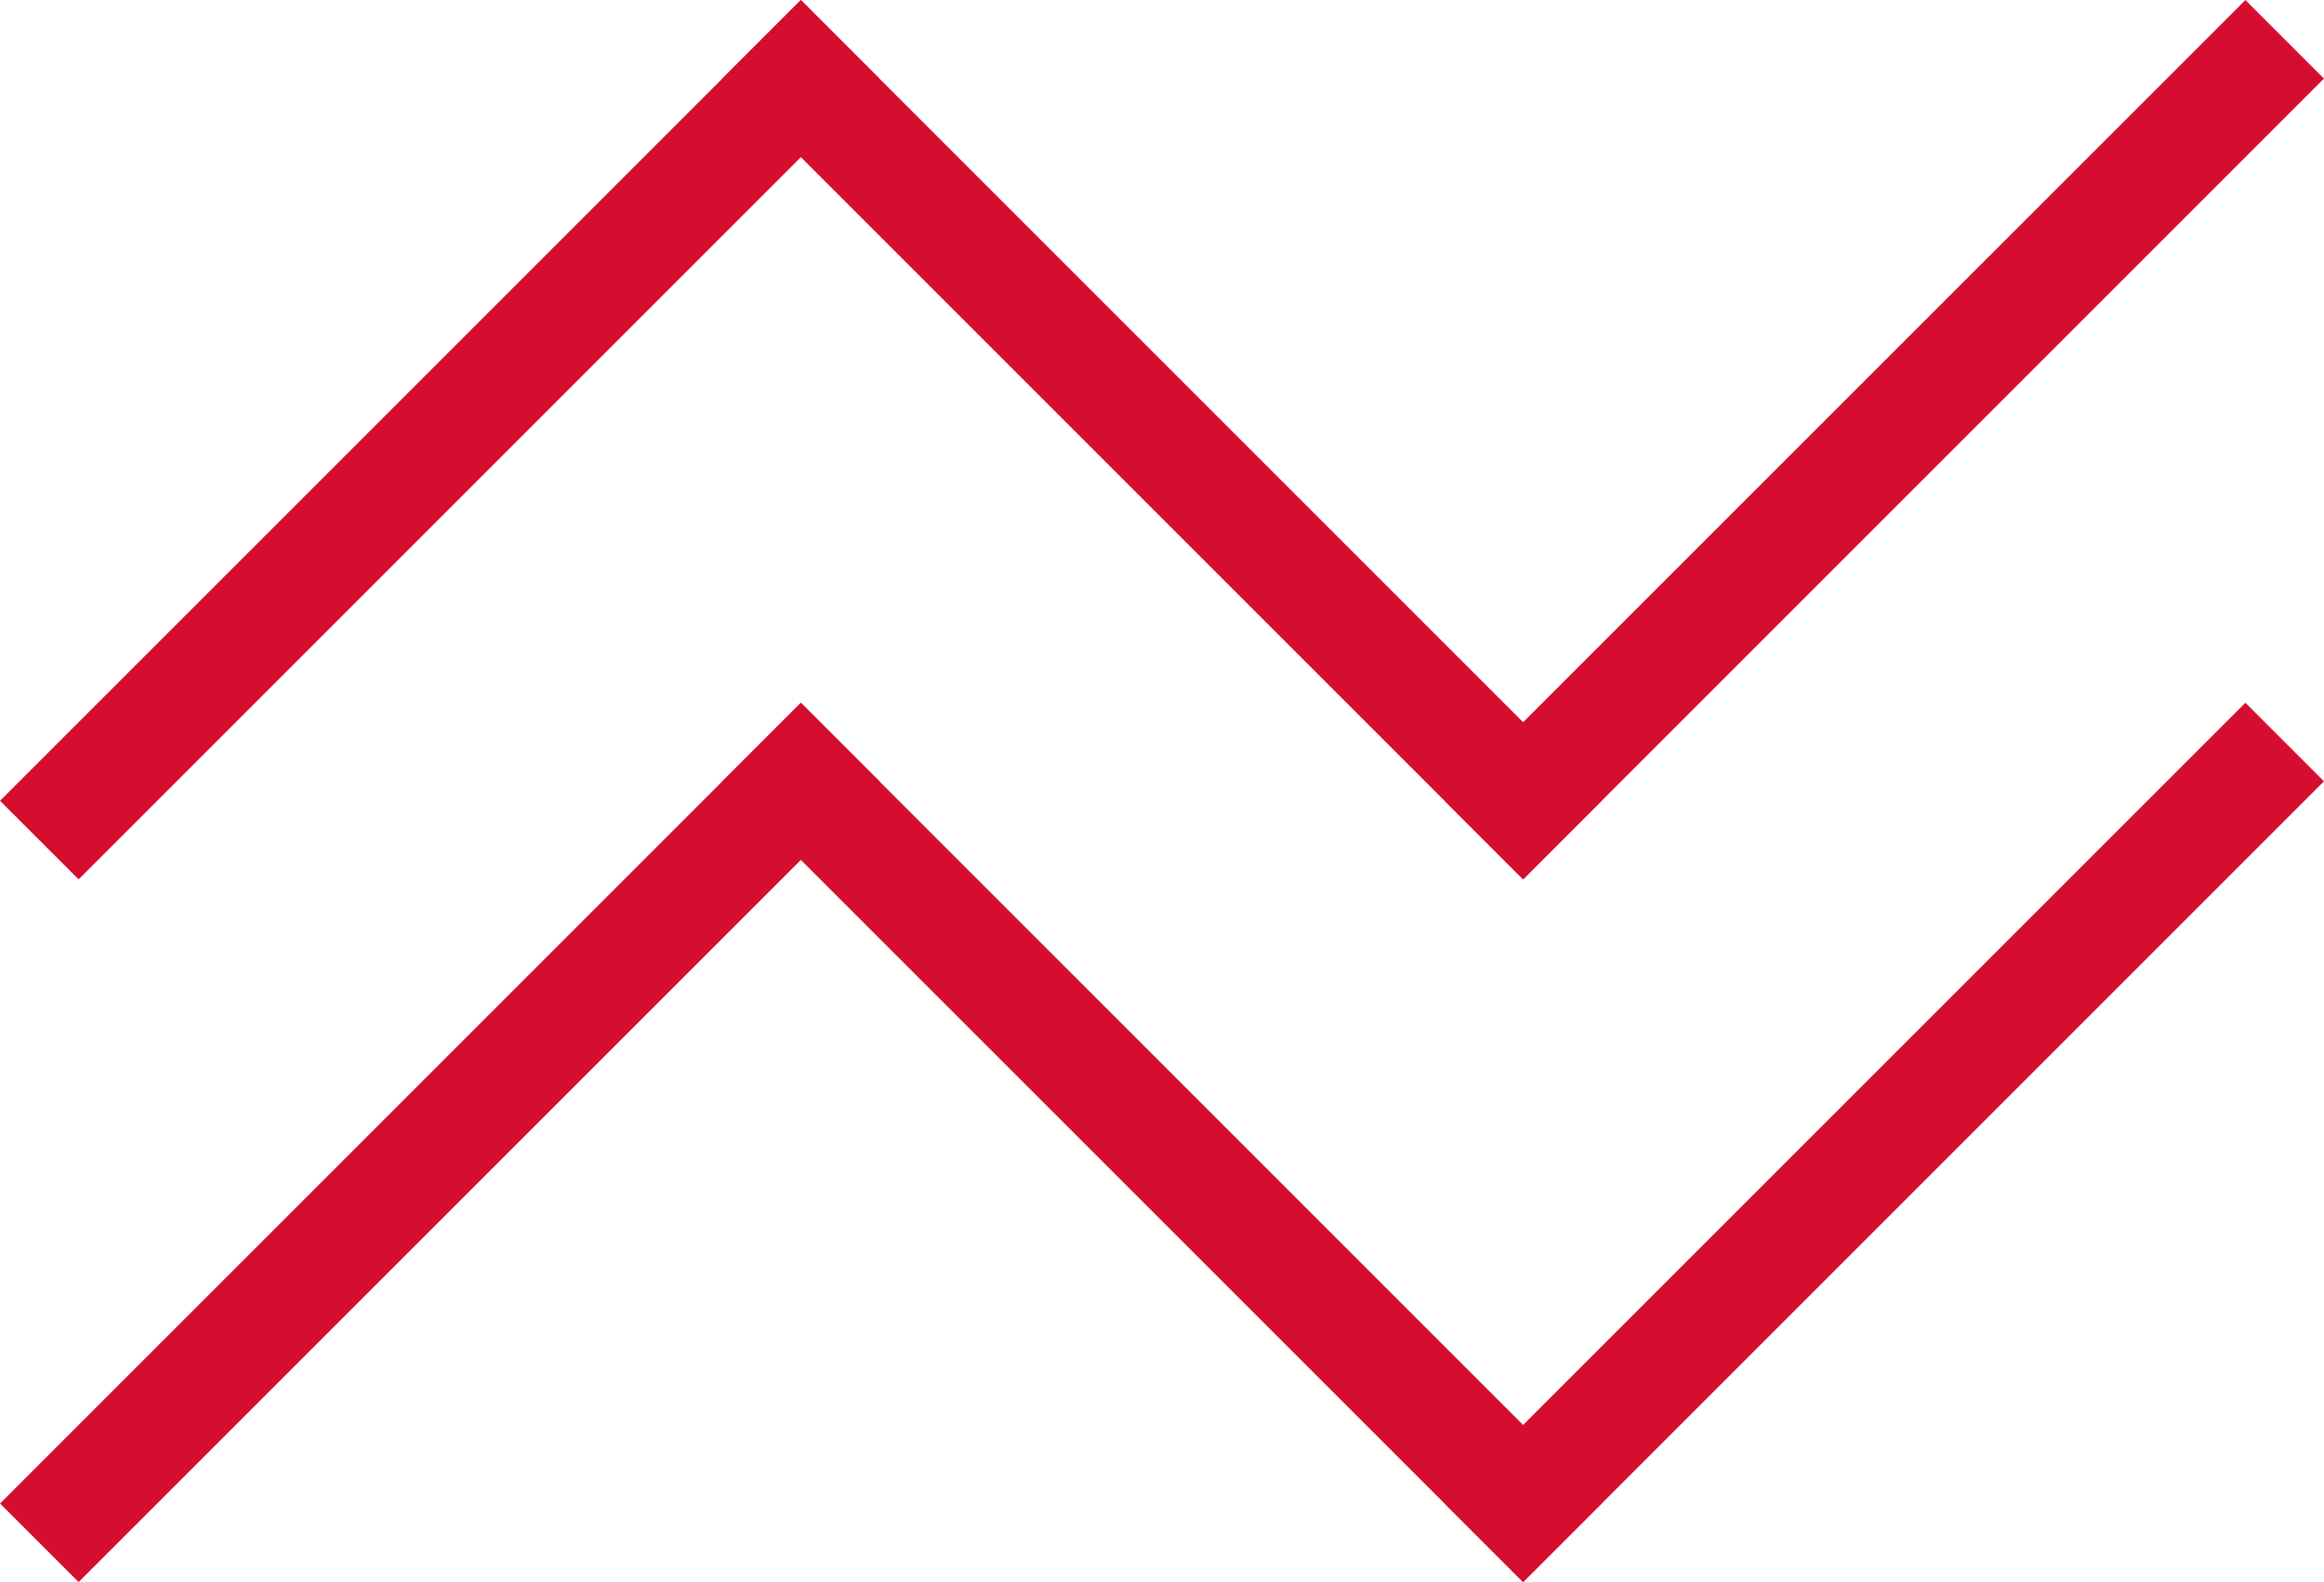 <svg xmlns="http://www.w3.org/2000/svg" viewBox="0 0 83.66 56.95"><defs><style>.cls-1{fill:#d50d2e;stroke:#d50d2e;stroke-linecap:square;stroke-miterlimit:10;stroke-width:4px;}</style></defs><g id="Layer_2" data-name="Layer 2"><g id="Layer_1-2" data-name="Layer 1"><line class="cls-1" x1="2.83" y1="54.13" x2="28.83" y2="28.13"/><line class="cls-1" x1="54.83" y1="54.13" x2="28.83" y2="28.13"/><line class="cls-1" x1="54.83" y1="54.13" x2="80.83" y2="28.13"/><line class="cls-1" x1="2.83" y1="28.83" x2="28.83" y2="2.83"/><line class="cls-1" x1="54.83" y1="28.83" x2="28.83" y2="2.83"/><line class="cls-1" x1="54.83" y1="28.83" x2="80.83" y2="2.83"/></g></g></svg>